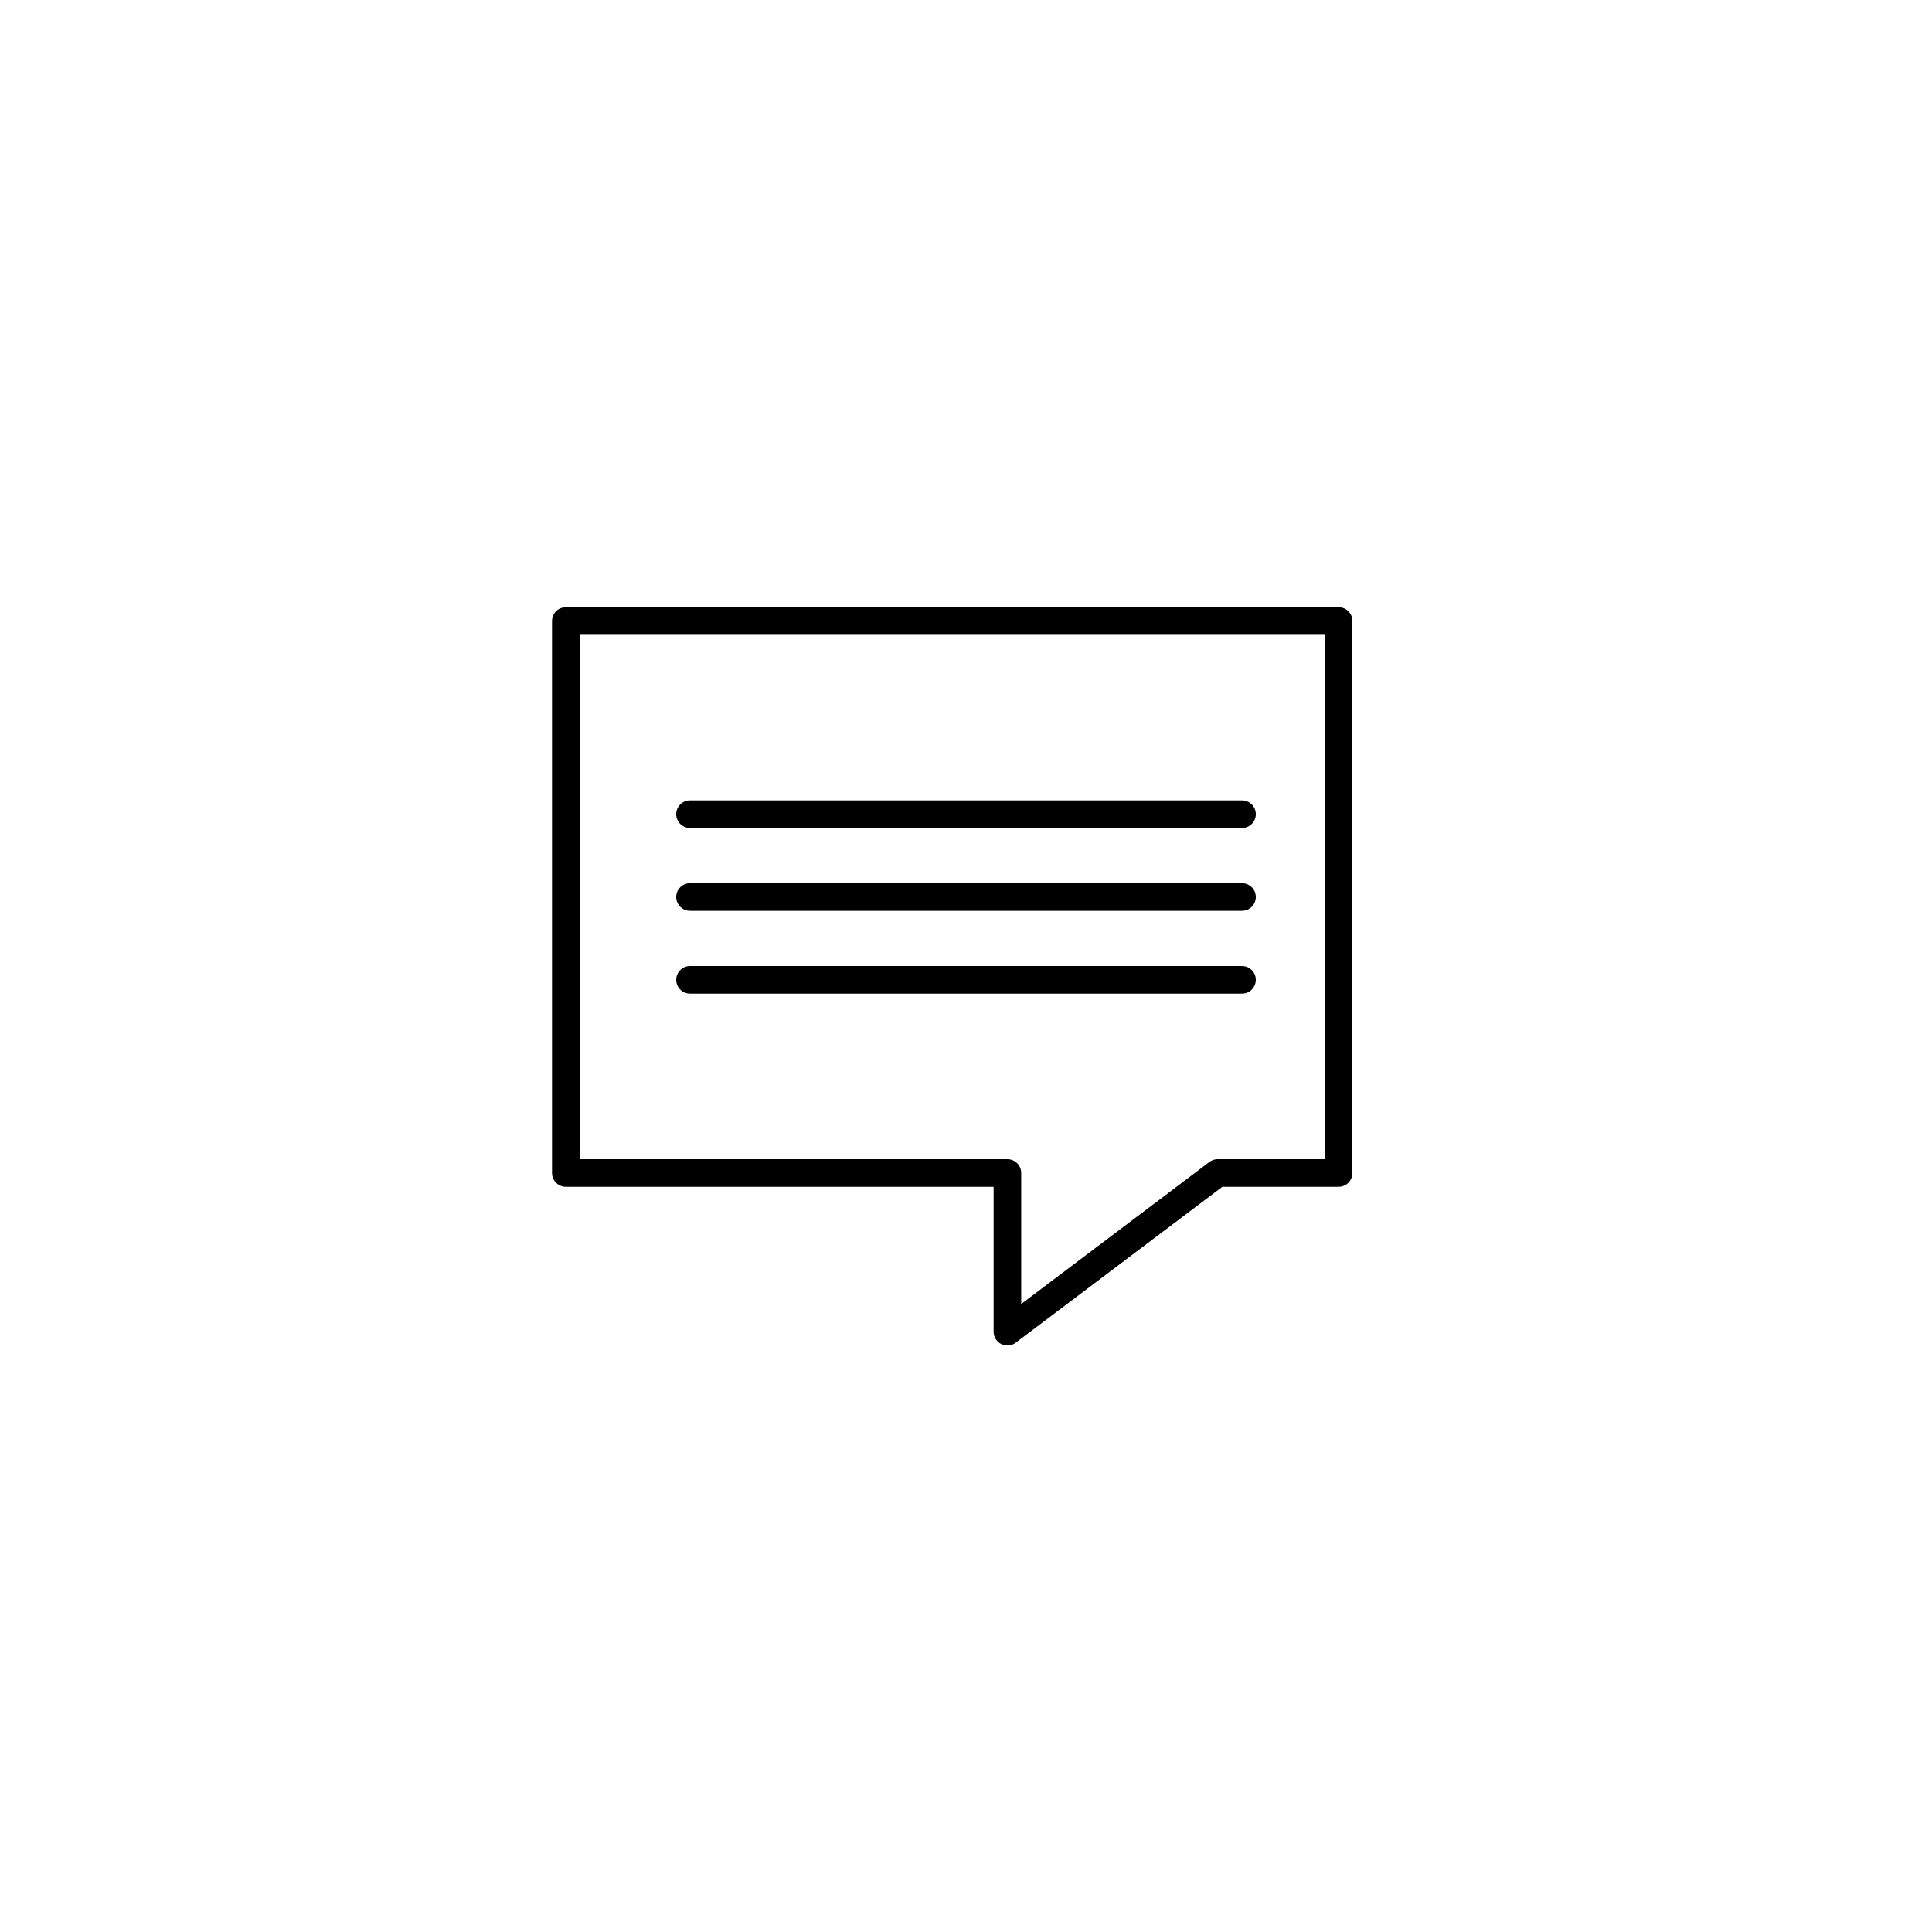 <svg id="Layer_1" data-name="Layer 1" xmlns="http://www.w3.org/2000/svg" viewBox="0 0 70 70"><defs><style>.cls-1,.cls-2{fill:none;stroke:#000;stroke-linejoin:round;}.cls-2{stroke-linecap:round;}</style></defs><title>Mockator icons</title><polygon class="cls-1" points="48.5 22.5 48.5 42.5 44.12 42.5 36.5 48.25 36.5 42.5 20.5 42.5 20.5 22.5 48.5 22.5"/><line class="cls-2" x1="25" y1="29.5" x2="45" y2="29.5"/><line class="cls-2" x1="25" y1="32.5" x2="45" y2="32.5"/><line class="cls-2" x1="25" y1="35.5" x2="45" y2="35.5"/></svg>
